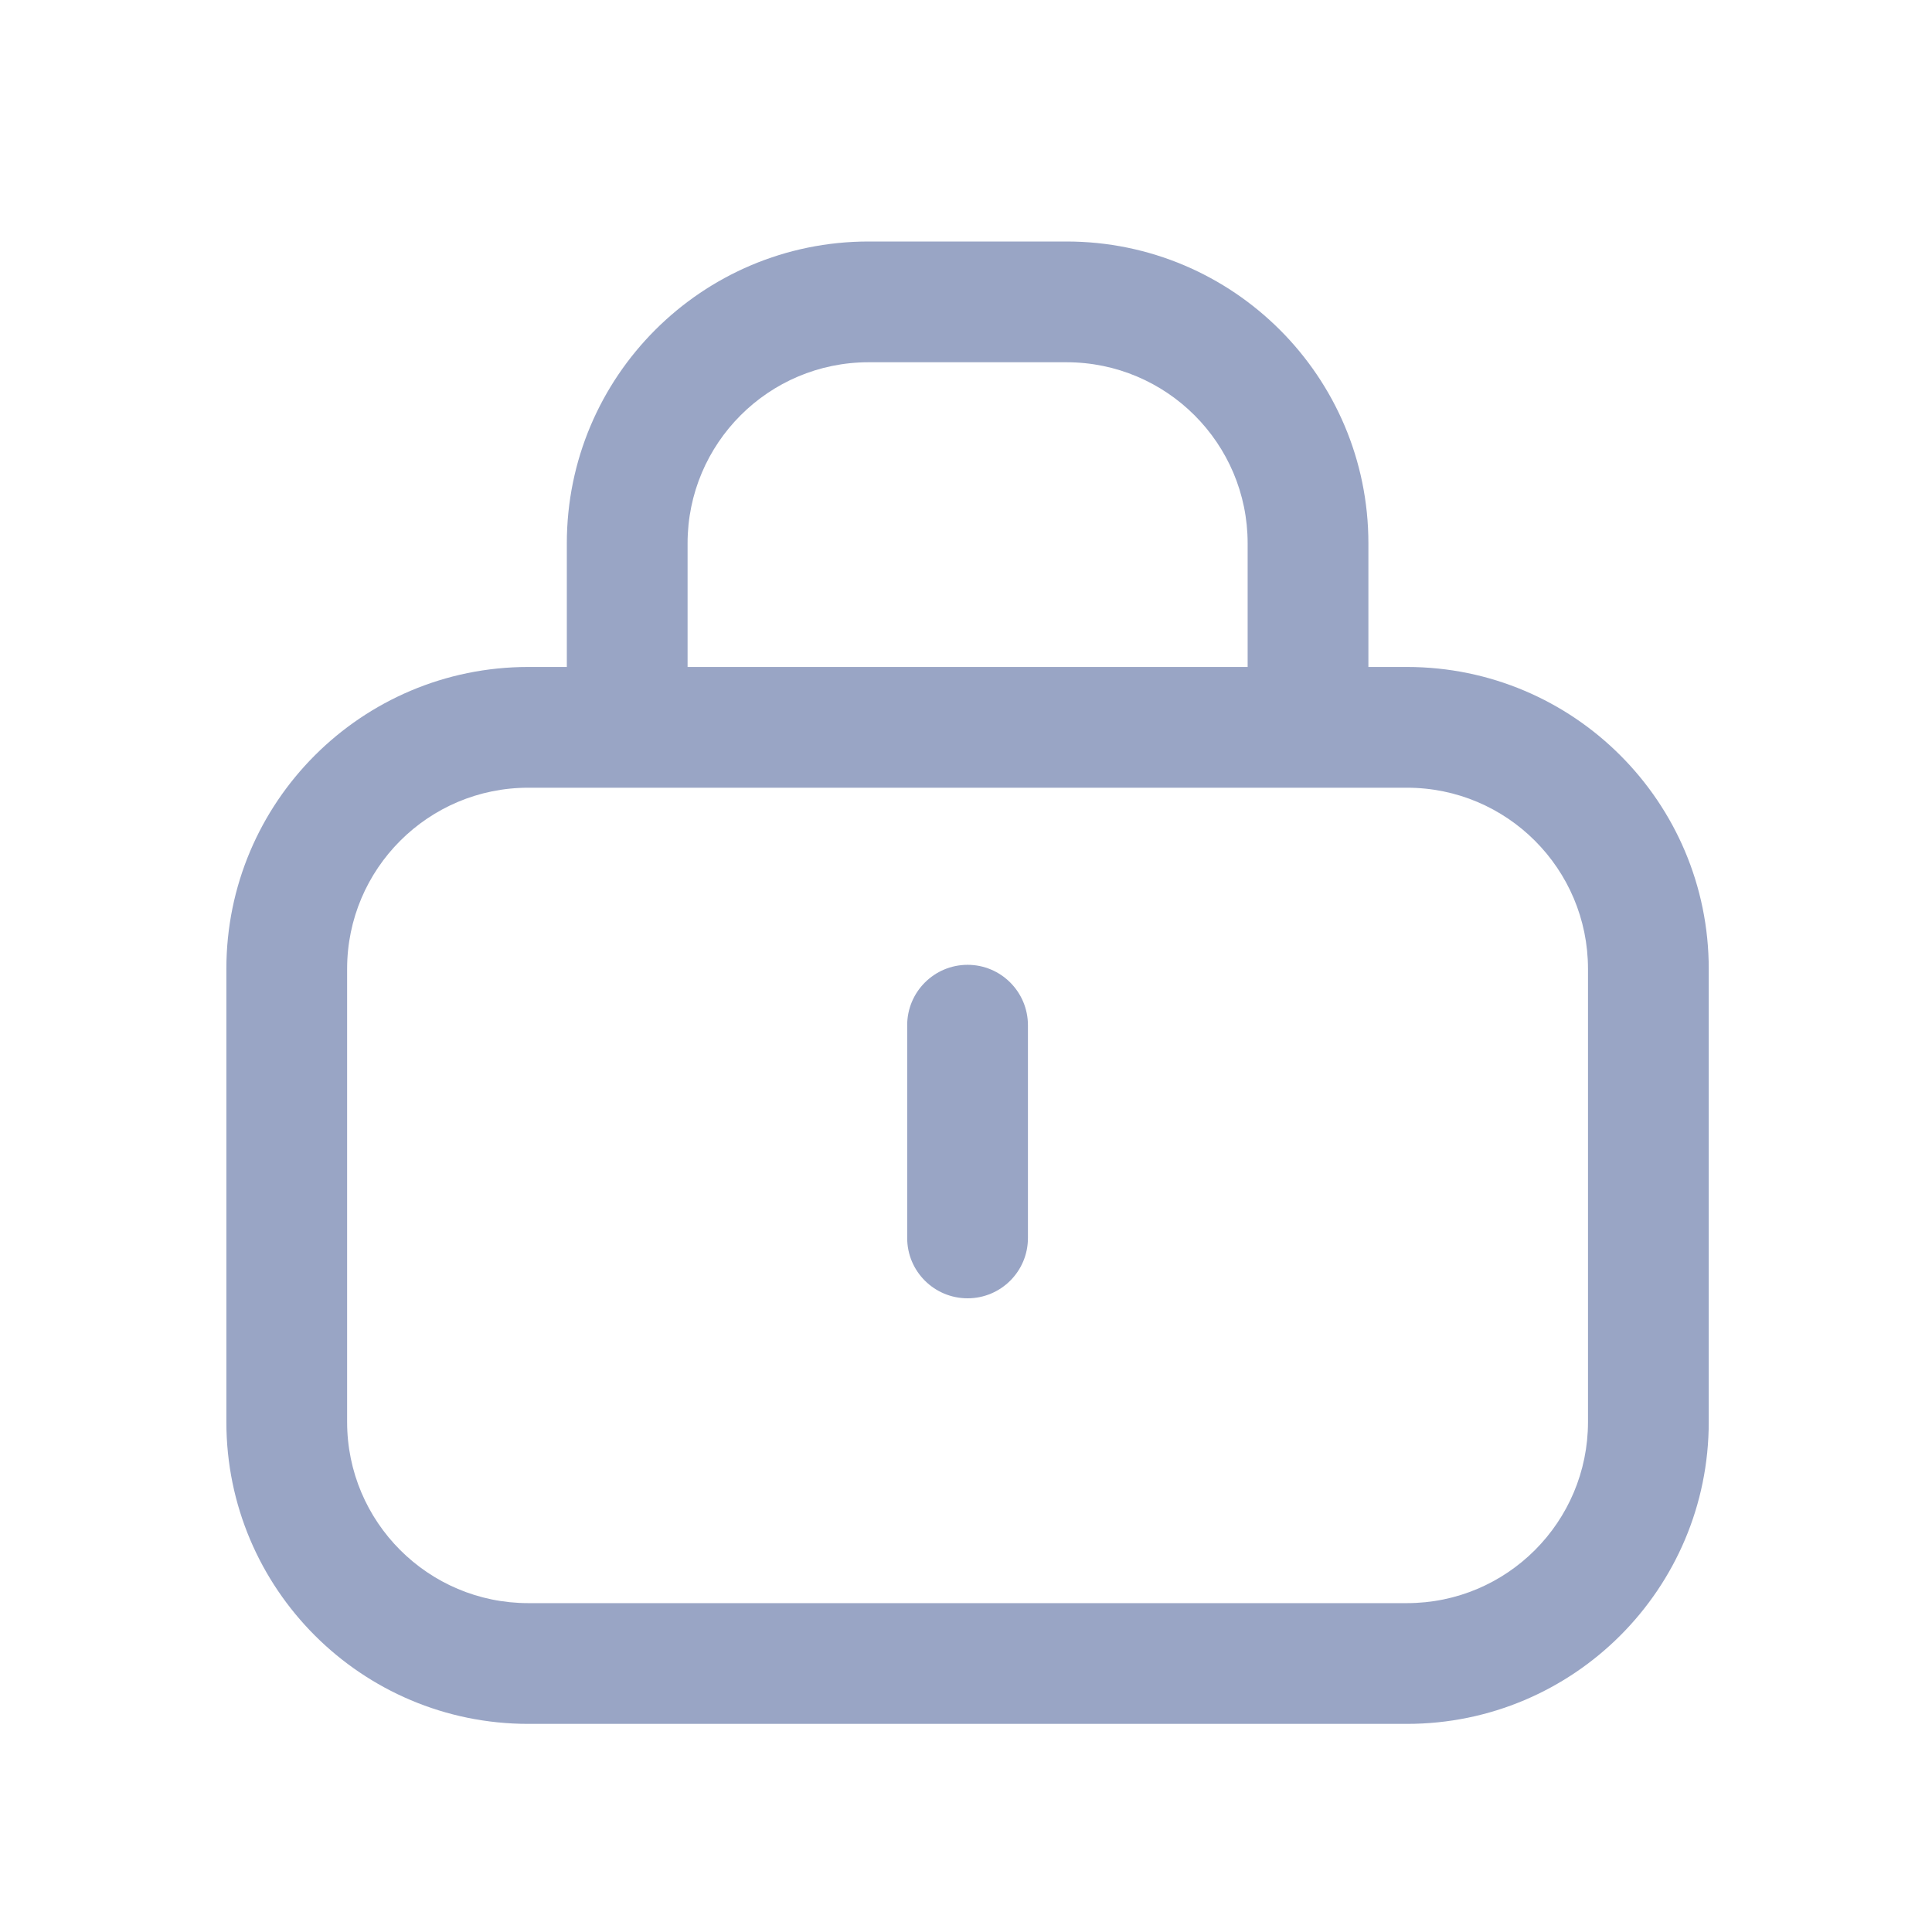 <svg width="18" height="18" viewBox="0 0 18 18" fill="none" xmlns="http://www.w3.org/2000/svg">
<g id="18px">
<g id="Union">
<path d="M9.577 9.552C9.577 9.241 9.325 8.989 9.015 8.989C8.704 8.989 8.452 9.241 8.452 9.552V11.534C8.452 11.845 8.704 12.096 9.015 12.096C9.325 12.096 9.577 11.845 9.577 11.534V9.552Z" fill="#99A5C5"/>
<path fill-rule="evenodd" clip-rule="evenodd" d="M8.093 2.25C6.54 2.25 5.281 3.509 5.281 5.062V6.214H4.922C3.369 6.214 2.109 7.473 2.109 9.027V13.248C2.109 14.802 3.369 16.061 4.922 16.061H13.108C14.661 16.061 15.92 14.802 15.92 13.248V9.027C15.92 7.473 14.661 6.214 13.108 6.214H12.749V5.062C12.749 3.509 11.489 2.25 9.936 2.25H8.093ZM12.183 7.339L12.186 7.339L12.189 7.339H13.108C14.04 7.339 14.795 8.095 14.795 9.027V13.248C14.795 14.18 14.04 14.936 13.108 14.936H4.922C3.99 14.936 3.234 14.18 3.234 13.248V9.027C3.234 8.095 3.99 7.339 4.922 7.339H5.84L5.843 7.339L5.846 7.339H12.183ZM11.624 6.214V5.062C11.624 4.131 10.868 3.375 9.936 3.375H8.093C7.161 3.375 6.406 4.131 6.406 5.062V6.214H11.624Z" fill="#99A5C5"/>
</g>
</g>
</svg>
